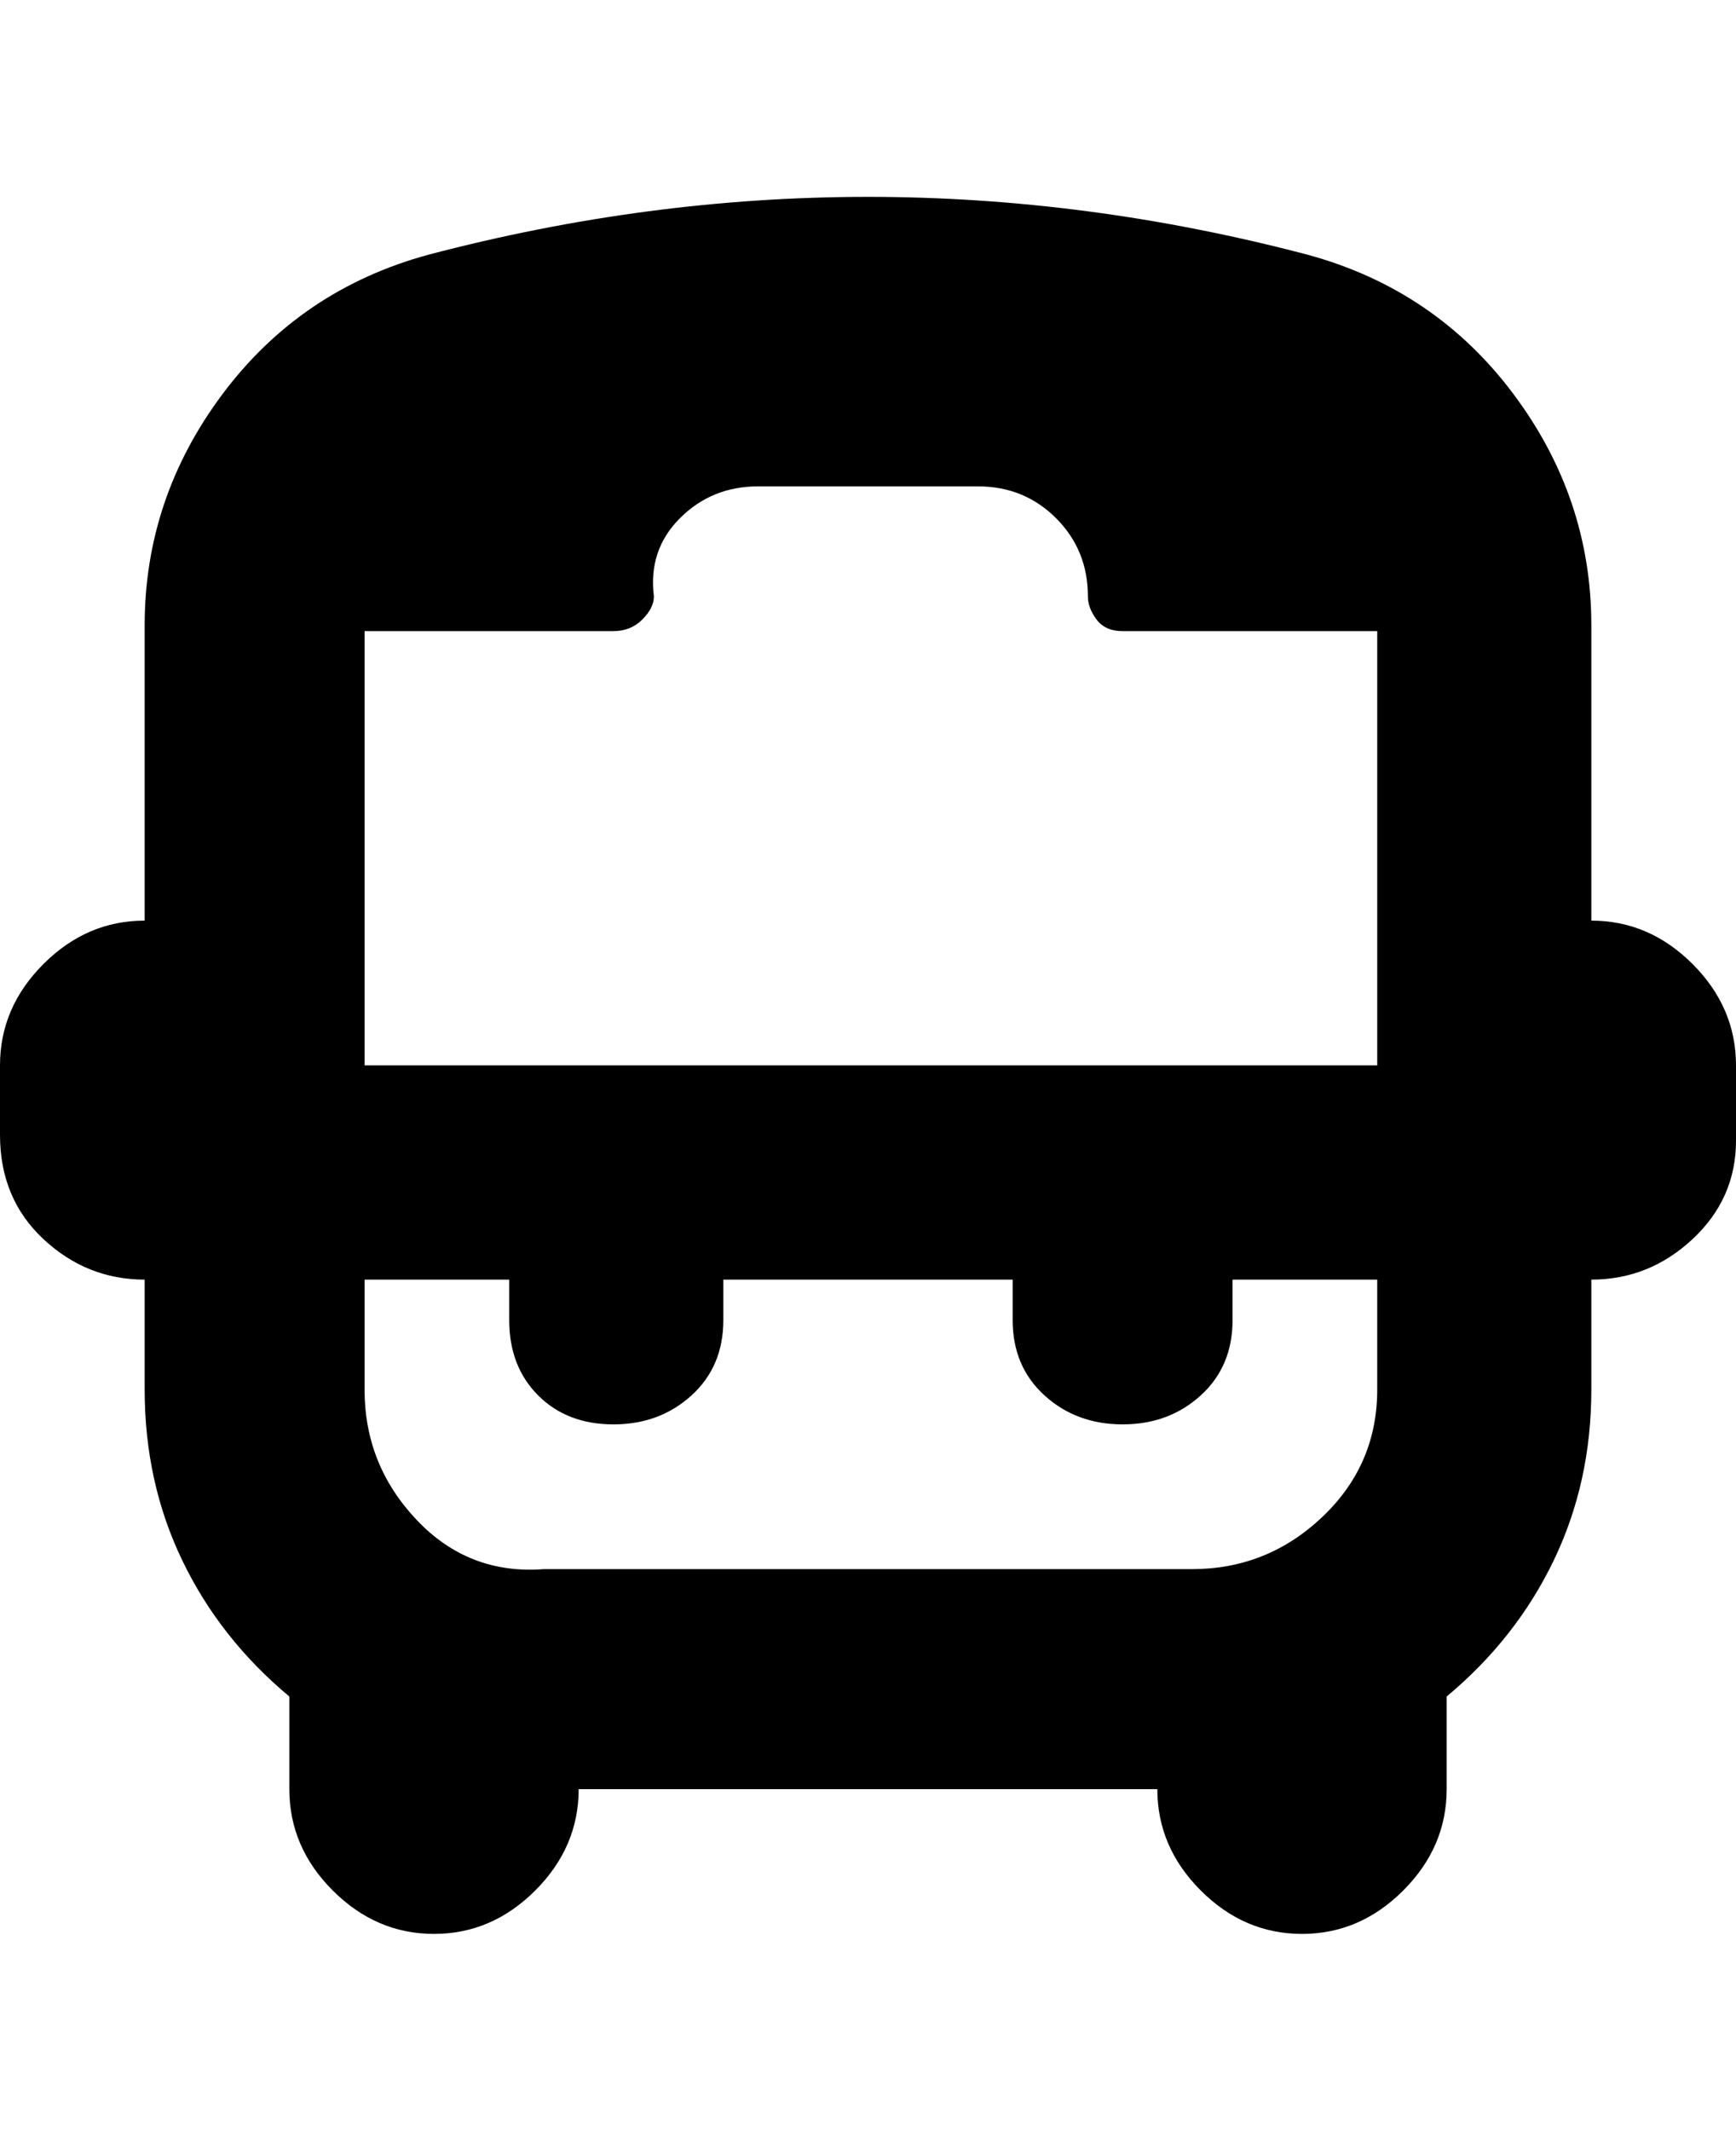 <svg viewBox="0 0 300 368" xmlns="http://www.w3.org/2000/svg"><path d="M275 159v-51q0-22-13.5-40T226 44q-76-20-152 0-22 6-35.5 24T25 108v51q-10 0-17.5 7.5T0 184v12q0 11 7.5 18t17.5 7v19q0 16 6.5 29.5T50 293v16q0 10 7.5 17.5T75 334q10 0 17.5-7.5T100 309h100q0 10 7.5 17.5T225 334q10 0 17.5-7.5T250 309v-16q12-10 18.5-23.5T275 240v-19q10 0 17.5-7t7.5-17v-13q0-10-7.5-17.5T275 159zM63 184v-75h43q3 0 5-2t2-4q-1-8 4.5-13.5T131 84h38q8 0 13.5 5.5T188 103q0 2 1.5 4t4.5 2h44v75H63zm31 87q-13 1-22-8.5T63 240v-19h25v7q0 8 5 13t13 5q8 0 13.5-5t5.5-13v-7h50v7q0 8 5.5 13t13.5 5q8 0 13.5-5t5.5-13v-7h25v19q0 13-9.5 22t-22.5 9H94z"/></svg>